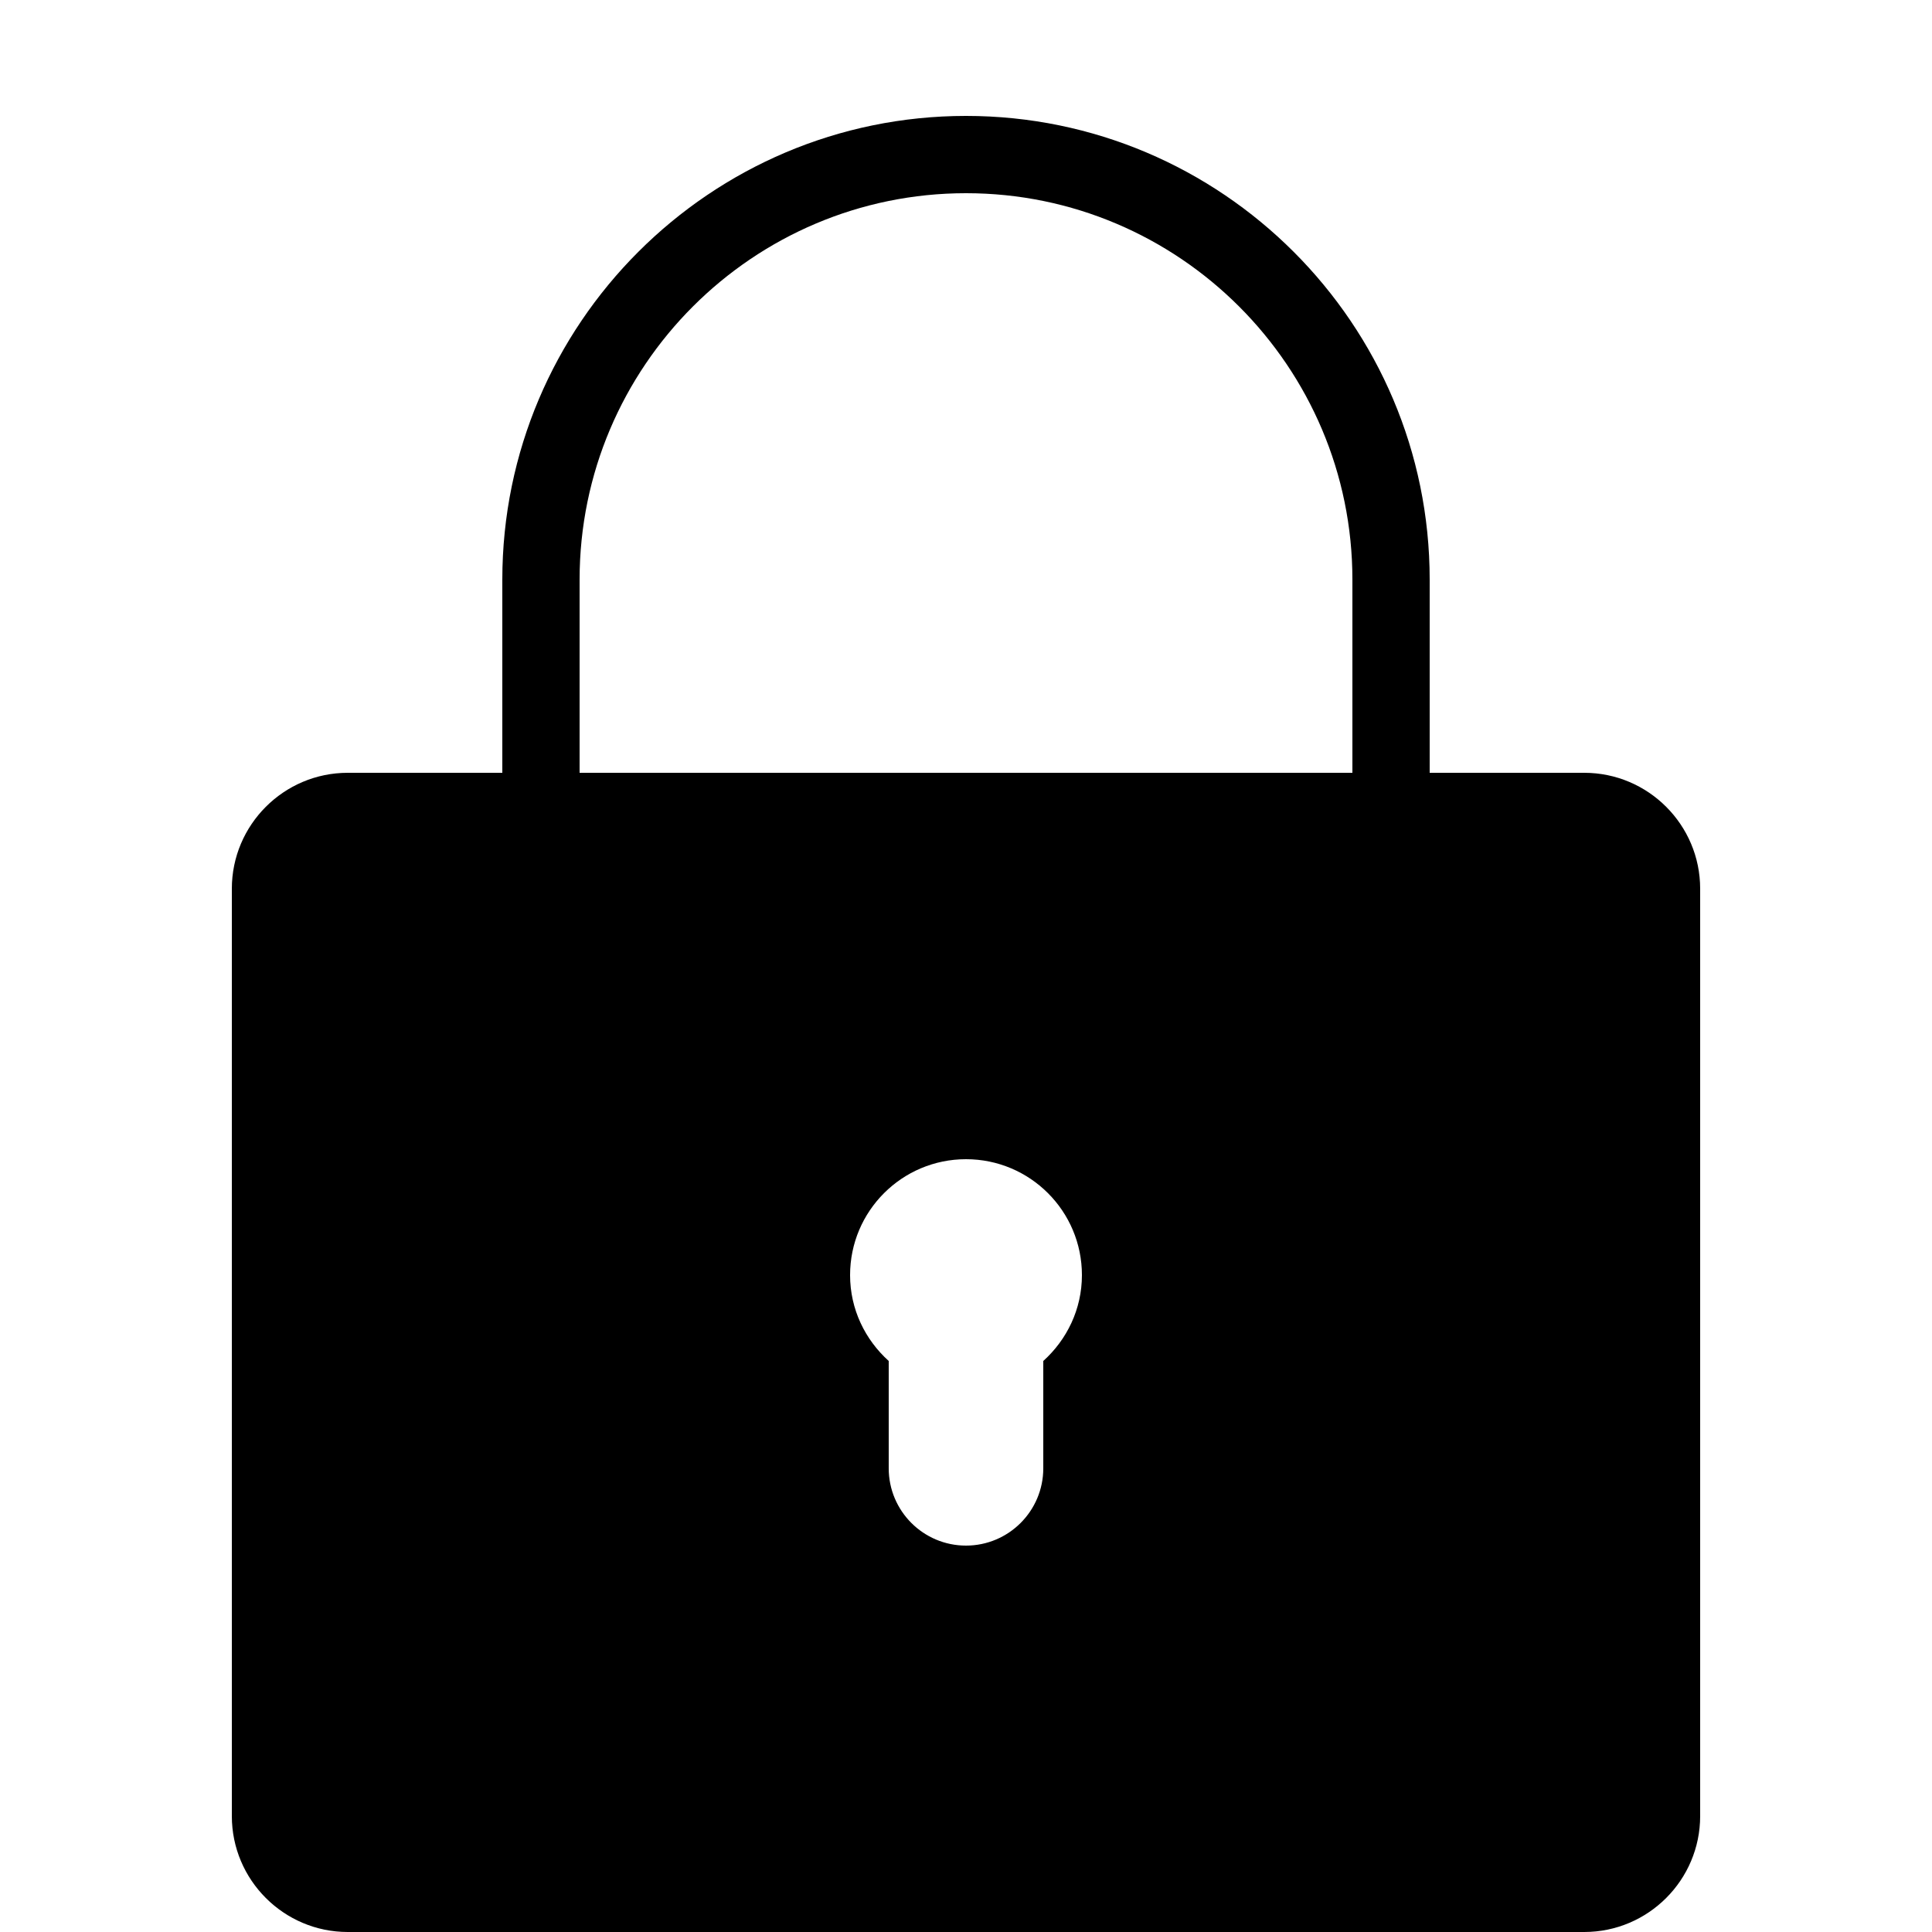<?xml version="1.0" encoding="utf-8"?>
<!-- Generator: Adobe Illustrator 17.0.2, SVG Export Plug-In . SVG Version: 6.00 Build 0)  -->
<!DOCTYPE svg PUBLIC "-//W3C//DTD SVG 1.0//EN" "http://www.w3.org/TR/2001/REC-SVG-20010904/DTD/svg10.dtd">
<svg version="1.0" id="Layer_1" xmlns="http://www.w3.org/2000/svg" xmlns:xlink="http://www.w3.org/1999/xlink" x="0px" y="0px"
	 width="50px" height="50px" viewBox="0 0 50 50" style="enable-background:new 0 0 50 50;" xml:space="preserve">
<path d="M41,20h-4v-5c0-6.617-5.383-12-12-12c-6.617,0-12,5.383-12,12v5H9c-1.654,0-3,1.346-3,3v24c0,1.654,1.346,3,3,3h32
	c1.654,0,3-1.346,3-3V23C44,21.346,42.654,20,41,20z M15,15c0-5.514,4.486-10,10-10c5.514,0,10,4.486,10,10v5H15V15z M27,35.222V38
	c0,1.104-0.896,2-2,2s-2-0.896-2-2v-2.778c-0.609-0.549-1-1.336-1-2.222c0-1.657,1.343-3,3-3s3,1.343,3,3
	C28,33.885,27.609,34.673,27,35.222z"/>
</svg>

